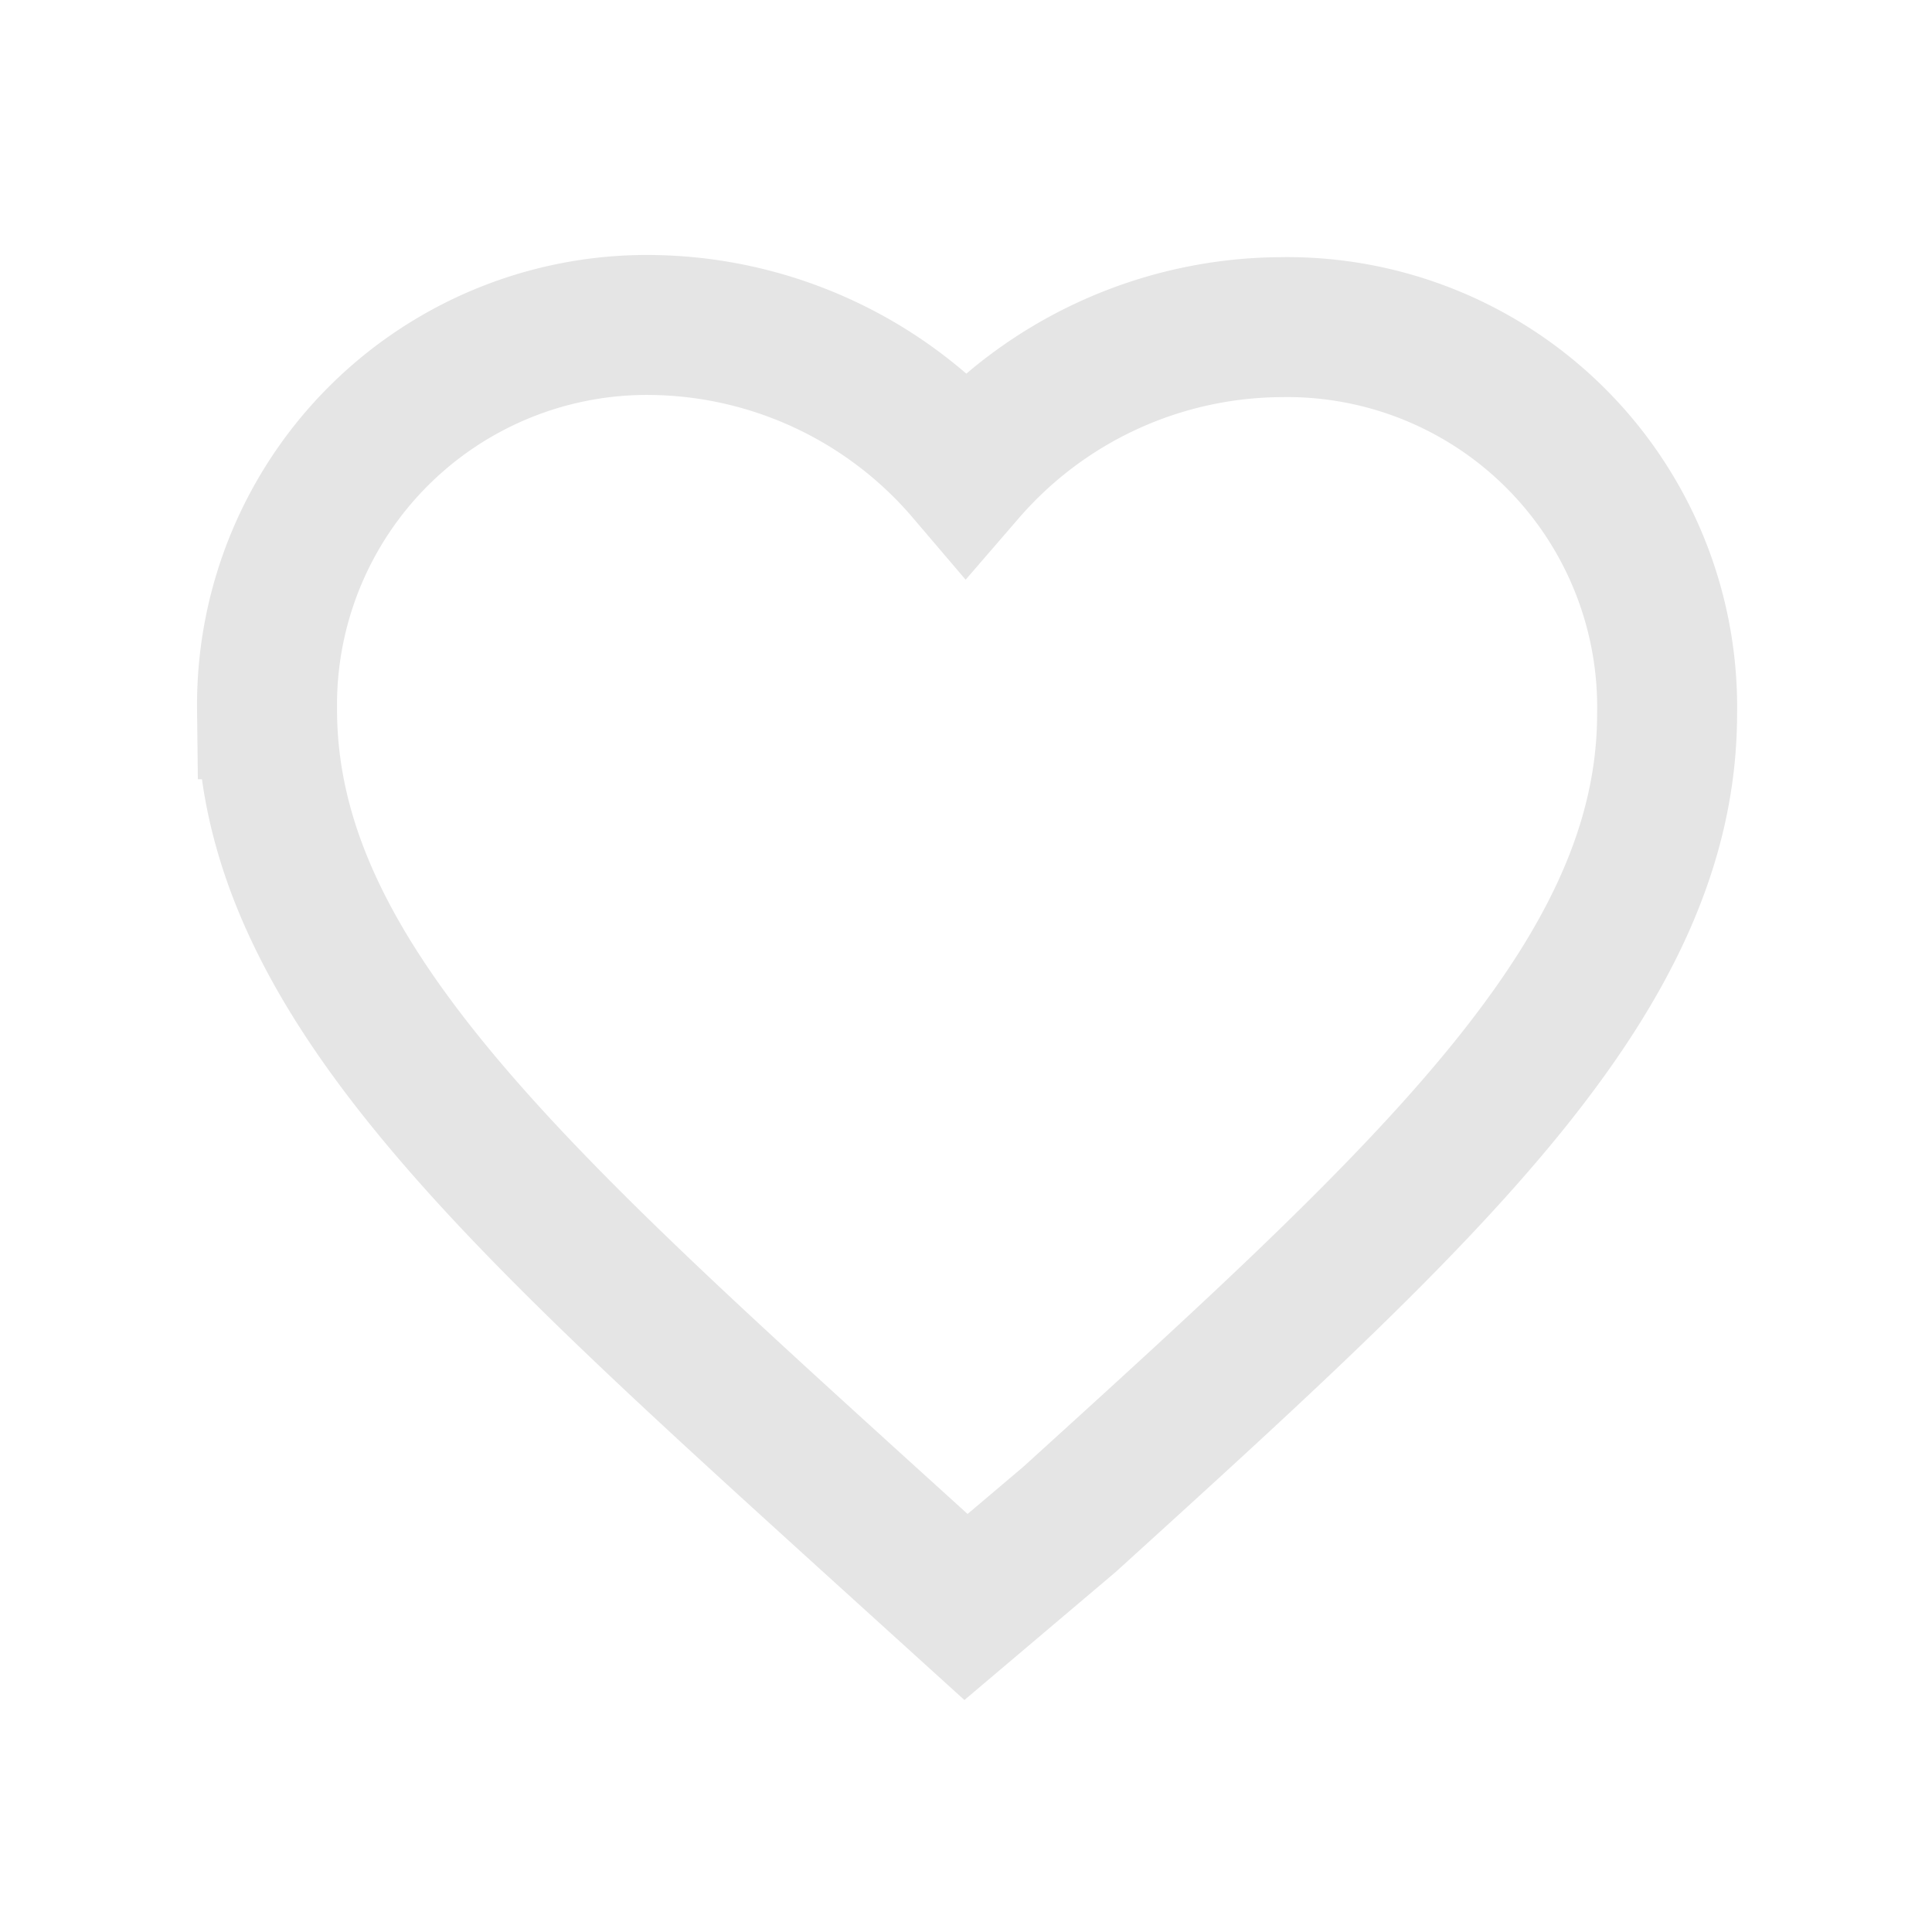<svg viewBox="0 0 45 45" xmlns="http://www.w3.org/2000/svg"><g fill="none"><path d="m0 0h45v45h-45z"/><path d="m22.5 37.43-2.36-2.14c-8.38-7.61-13.92-12.64-13.92-18.77a8.85 8.85 0 0 1 9-8.95 9.77 9.77 0 0 1 7.28 3.43 9.77 9.77 0 0 1 7.33-3.38 8.85 8.85 0 0 1 9 9c0 6.13-5.54 11.16-13.92 18.77z" stroke="#e5e5e5" stroke-width="3.26"/></g></svg>